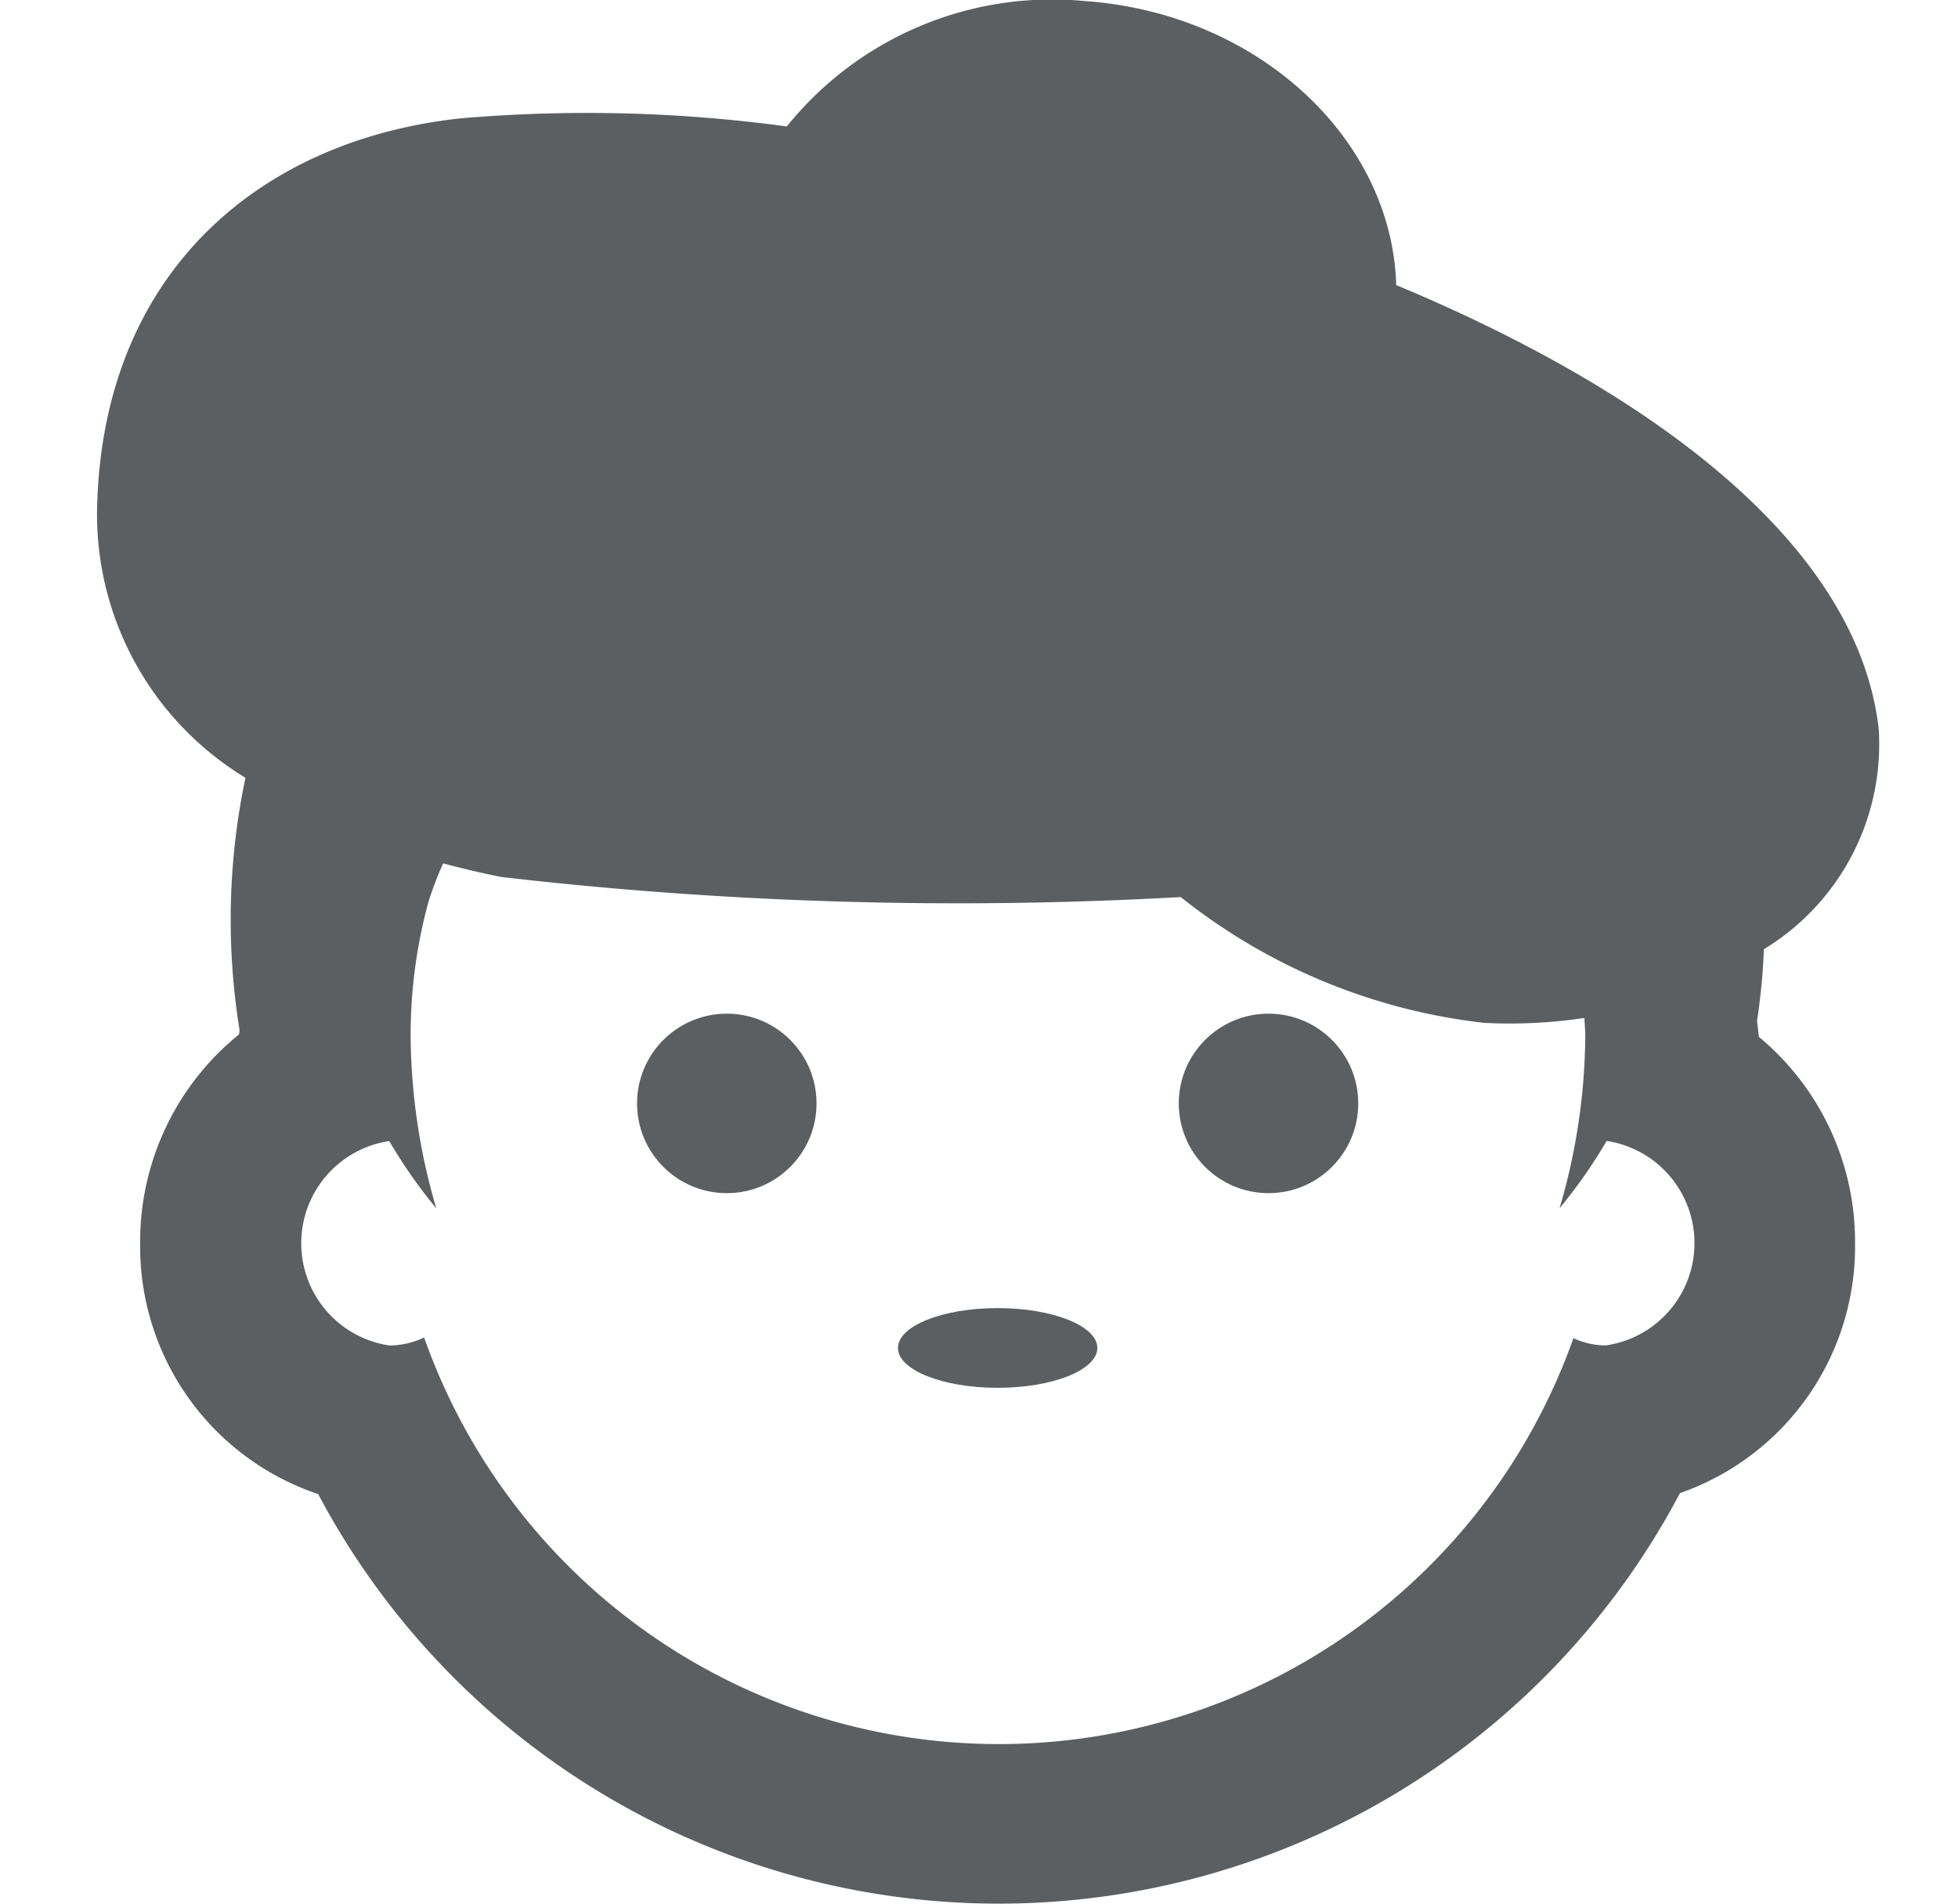 <svg xmlns="http://www.w3.org/2000/svg" xmlns:xlink="http://www.w3.org/1999/xlink" width="36" height="35" viewBox="0 0 36 35">
  <defs>
    <clipPath id="clip-path">
      <rect id="Rectangle_5" data-name="Rectangle 5" width="36" height="35" fill="#5c5f62"/>
    </clipPath>
  </defs>
  <g id="Mask_Group_23" data-name="Mask Group 23" clip-path="url(#clip-path)">
    <g id="man-with-beret" transform="translate(1.781 0)">
      <g id="Group_608" data-name="Group 608">
        <ellipse id="Ellipse_25" data-name="Ellipse 25" cx="1.833" cy="0.733" rx="1.833" ry="0.733" transform="translate(14.729 24.05)" fill="#5c5f62"/>
        <circle id="Ellipse_26" data-name="Ellipse 26" cx="1.65" cy="1.65" r="1.65" transform="translate(9.932 18.637)" fill="#5c5f62"/>
        <circle id="Ellipse_27" data-name="Ellipse 27" cx="1.65" cy="1.65" r="1.65" transform="translate(19.892 18.637)" fill="#5c5f62"/>
        <path id="Path_130" data-name="Path 130" d="M31.381,19.063c-.01-.1-.023-.2-.034-.293a11.6,11.6,0,0,0,.126-1.318,4.409,4.409,0,0,0,2.112-4.039c-.375-3.379-4.127-6.192-8.872-8.172-.079-2.7-2.549-5-5.73-5.222a6.263,6.263,0,0,0-5.475,2.306A27.226,27.226,0,0,0,7.5,2.177c-3.674.4-6.53,2.813-6.67,7.061A5.664,5.664,0,0,0,3.555,14.3a12.683,12.683,0,0,0-.109,4.634c0,.028-.007.057-.01.085a4.894,4.894,0,0,0-1.817,3.835A4.8,4.8,0,0,0,4.892,27.47a14.164,14.164,0,0,0,25.038-.018,4.8,4.8,0,0,0,3.219-4.6A4.893,4.893,0,0,0,31.381,19.063Zm-2.81,5.674a1.434,1.434,0,0,1-.6-.134A11.207,11.207,0,0,1,6.84,24.59a1.473,1.473,0,0,1-.641.147,1.9,1.9,0,0,1,0-3.758,9.277,9.277,0,0,0,.865,1.238,11.444,11.444,0,0,1-.472-3.192,9.292,9.292,0,0,1,.327-2.441,6.212,6.212,0,0,1,.271-.71c.359.095.719.181,1.077.251a73.06,73.06,0,0,0,12.484.368,10.921,10.921,0,0,0,5.575,2.313,9.269,9.269,0,0,0,1.848-.09c0,.1.015.2.015.307a11.437,11.437,0,0,1-.473,3.192,9.324,9.324,0,0,0,.866-1.238,1.9,1.9,0,0,1-.007,3.758Z" transform="translate(-0.823 0)" fill="#5c5f62"/>
      </g>
    </g>
  </g>
</svg>
